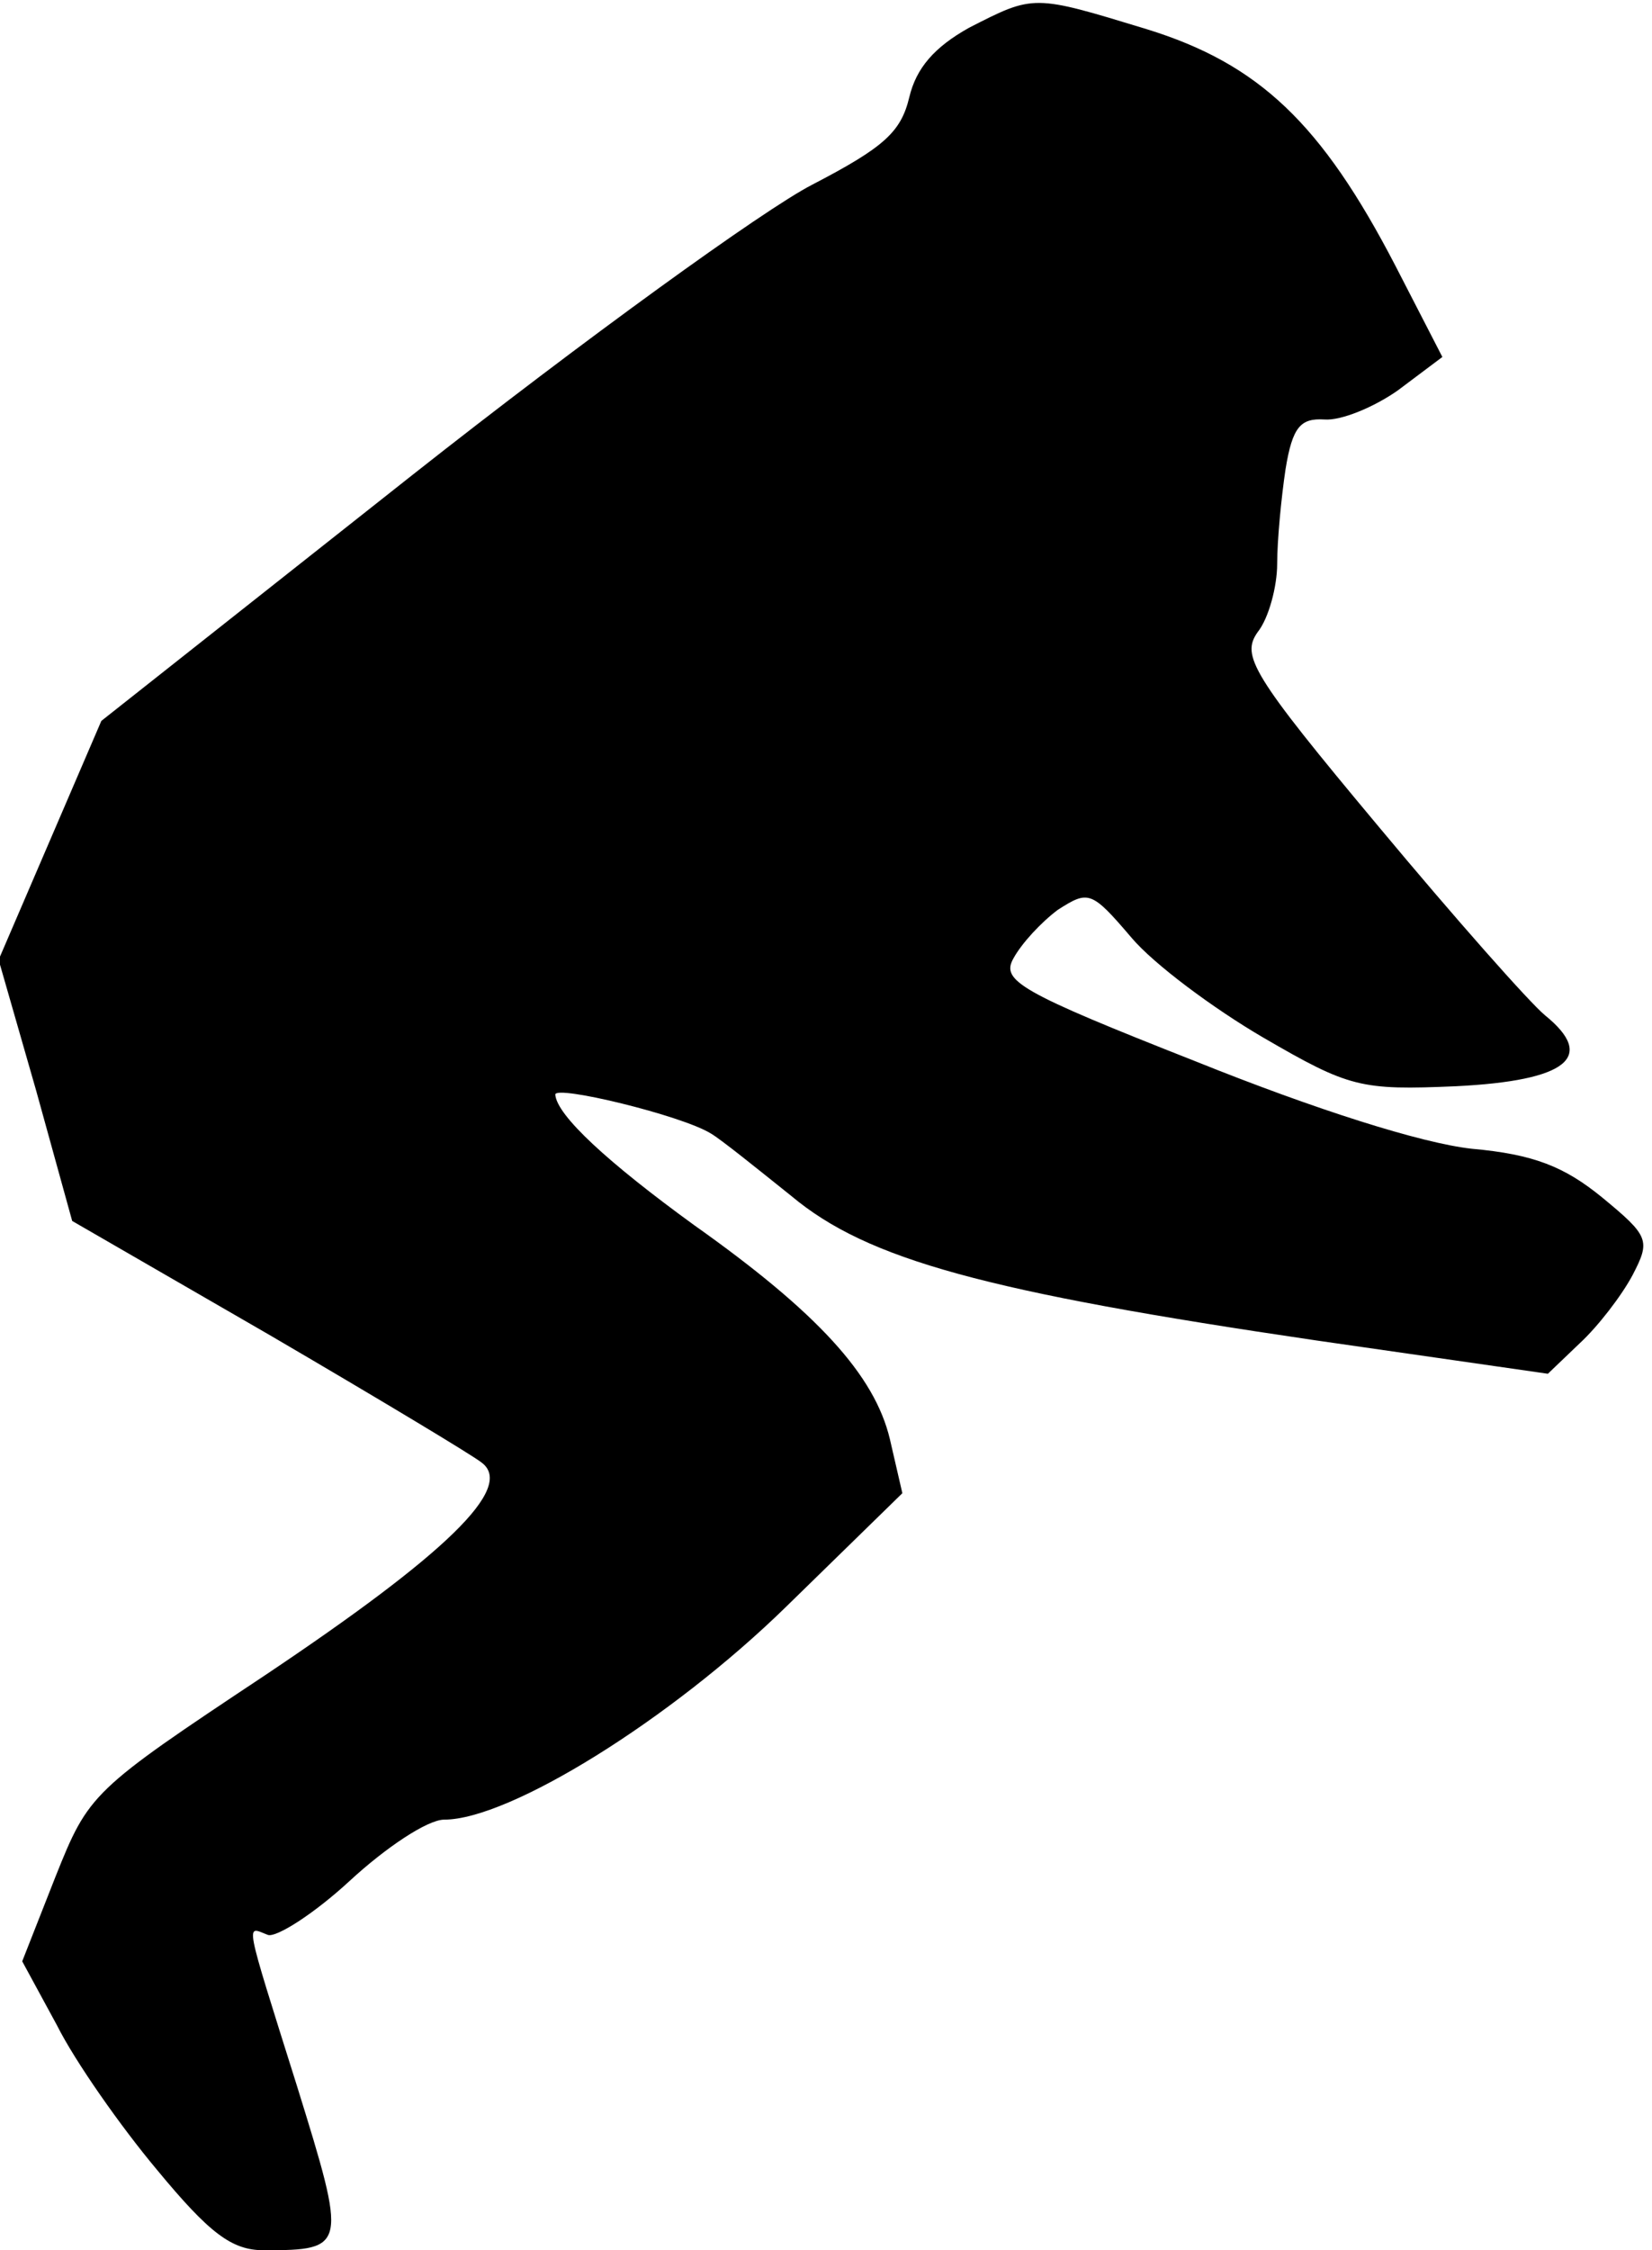 <?xml version="1.0" standalone="no"?>
<!DOCTYPE svg PUBLIC "-//W3C//DTD SVG 20010904//EN"
 "http://www.w3.org/TR/2001/REC-SVG-20010904/DTD/svg10.dtd">
<svg version="1.0" xmlns="http://www.w3.org/2000/svg"
 width="119pt" height="162pt" viewBox="0 0 119 162"
 preserveAspectRatio="xMidYMid meet">
<g transform="translate(0,162) scale(0.1,-0.1)"
fill="#000000" stroke="none">
<path fill="#000000" stroke="none" d="M698 1600 c-25 -14 -38 -29 -43 -50 -6
-25 -18 -36 -70 -63 -35 -18 -165 -112 -288 -209 l-224 -177 -37 -86 -37 -86
27 -94 26 -94 142 -82 c77 -45 147 -87 153 -92 24 -18 -26 -66 -156 -153 -125
-83 -127 -85 -151 -145 l-24 -61 25 -46 c13 -26 46 -73 72 -104 38 -46 54 -58
77 -58 60 0 60 2 24 118 -39 124 -37 115 -21 109 6 -2 33 15 59 39 26 24 56
44 68 44 47 0 163 72 246 153 l84 82 -9 39 c-11 46 -52 91 -141 154 -62 45
-99 79 -100 94 0 7 91 -15 112 -28 7 -4 33 -25 58 -45 55 -46 140 -69 378
-104 l167 -24 23 22 c13 12 30 34 38 49 13 25 12 28 -22 56 -27 22 -49 31 -94
35 -36 4 -112 28 -199 63 -127 50 -140 58 -131 74 6 11 20 26 32 35 22 14 24
14 53 -20 16 -19 59 -51 95 -72 62 -36 70 -38 139 -35 80 4 101 21 64 51 -11
9 -65 70 -120 136 -92 110 -99 123 -87 140 8 10 14 33 14 49 0 17 3 48 6 68 5
31 11 37 28 36 12 -1 36 9 53 21 l32 24 -34 66 c-53 102 -98 145 -179 170 -82
25 -81 25 -128 1z"/>
</g>
</svg>
